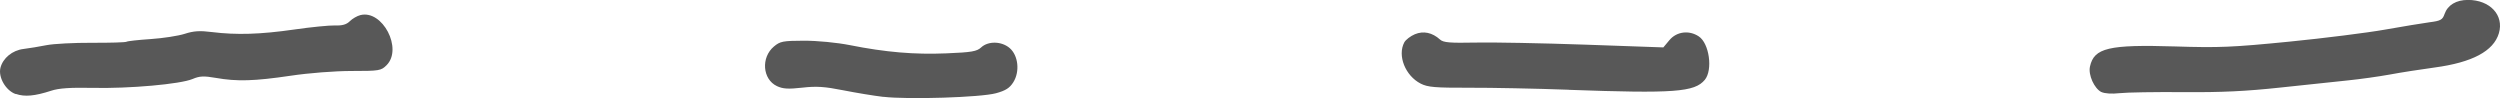 <?xml version="1.0" encoding="UTF-8" standalone="no"?>
<!-- Created with Inkscape (http://www.inkscape.org/) -->

<svg
   width="33.595mm"
   height="1.319mm"
   viewBox="0 0 33.595 1.319"
   version="1.1"
   id="svg5"
   inkscape:version="1.1.1 (3bf5ae0d25, 2021-09-20)"
   sodipodi:docname="hr.svg"
   xmlns:inkscape="http://www.inkscape.org/namespaces/inkscape"
   xmlns:sodipodi="http://sodipodi.sourceforge.net/DTD/sodipodi-0.dtd"
   xmlns="http://www.w3.org/2000/svg"
   xmlns:svg="http://www.w3.org/2000/svg">
  <sodipodi:namedview
     id="namedview7"
     pagecolor="#ffffff"
     bordercolor="#666666"
     borderopacity="1.0"
     inkscape:pageshadow="2"
     inkscape:pageopacity="0.0"
     inkscape:pagecheckerboard="0"
     inkscape:document-units="mm"
     showgrid="false"
     fit-margin-top="0"
     fit-margin-left="0"
     fit-margin-right="0"
     fit-margin-bottom="0"
     inkscape:zoom="0.5052024"
     inkscape:cx="25.732261"
     inkscape:cy="-137.56863"
     inkscape:window-width="1920"
     inkscape:window-height="991"
     inkscape:window-x="-9"
     inkscape:window-y="-9"
     inkscape:window-maximized="1"
     inkscape:current-layer="layer1" />
  <defs
     id="defs2" />
  <g
     inkscape:label="Capa 1"
     inkscape:groupmode="layer"
     id="layer1"
     transform="translate(-5.608,-64.368)">
    <path
       style="fill:#585858;stroke-width:0.032;fill-opacity:1"
       d="m 17.479,65.67 c -0.127,-0.015 -0.37,-0.055 -0.541,-0.089 -0.247,-0.049 -0.359,-0.057 -0.549,-0.035 -0.189,0.021 -0.26,0.017 -0.341,-0.021 -0.194,-0.092 -0.216,-0.384 -0.04,-0.532 0.084,-0.07 0.12,-0.077 0.404,-0.078 0.179,-2.89e-4 0.441,0.025 0.614,0.059 0.482,0.096 0.87,0.129 1.299,0.111 0.342,-0.014 0.409,-0.026 0.468,-0.08 0.094,-0.088 0.275,-0.084 0.383,0.009 0.116,0.1 0.139,0.316 0.049,0.459 -0.049,0.078 -0.104,0.113 -0.233,0.148 -0.204,0.056 -1.18,0.087 -1.513,0.048 z M 5.819,65.632 C 5.686,65.586 5.582,65.407 5.614,65.279 c 0.033,-0.13 0.16,-0.235 0.31,-0.253 0.074,-0.009 0.213,-0.032 0.309,-0.051 0.096,-0.019 0.372,-0.033 0.612,-0.032 0.24,0.001 0.448,-0.005 0.463,-0.014 0.014,-0.009 0.161,-0.025 0.326,-0.036 0.165,-0.011 0.37,-0.043 0.455,-0.07 0.12,-0.039 0.203,-0.045 0.367,-0.024 0.33,0.041 0.653,0.031 1.104,-0.034 0.228,-0.033 0.475,-0.057 0.551,-0.055 0.097,0.004 0.154,-0.013 0.198,-0.057 0.034,-0.034 0.098,-0.071 0.142,-0.082 0.297,-0.075 0.572,0.452 0.352,0.673 -0.074,0.074 -0.097,0.078 -0.47,0.078 -0.225,9.5e-5 -0.574,0.027 -0.821,0.064 -0.487,0.072 -0.72,0.079 -1.003,0.029 -0.162,-0.028 -0.218,-0.026 -0.314,0.015 -0.165,0.069 -0.849,0.13 -1.341,0.119 -0.298,-0.006 -0.455,0.004 -0.557,0.038 -0.222,0.072 -0.356,0.085 -0.477,0.043 z m 28.027,-0.027 c -0.096,-0.049 -0.178,-0.231 -0.153,-0.343 0.055,-0.251 0.253,-0.297 1.142,-0.27 0.595,0.019 0.773,0.011 1.533,-0.064 0.473,-0.047 1.053,-0.12 1.289,-0.162 0.236,-0.042 0.506,-0.086 0.6,-0.099 0.149,-0.019 0.174,-0.033 0.201,-0.111 0.042,-0.12 0.156,-0.189 0.315,-0.189 0.296,0 0.487,0.206 0.415,0.448 -0.072,0.24 -0.357,0.392 -0.863,0.46 -0.184,0.025 -0.456,0.067 -0.605,0.095 -0.149,0.027 -0.4,0.062 -0.557,0.078 -0.158,0.016 -0.566,0.059 -0.907,0.096 -0.464,0.05 -0.794,0.066 -1.305,0.062 -0.376,-0.003 -0.763,0.003 -0.86,0.014 -0.105,0.012 -0.203,0.005 -0.245,-0.016 z m -7.157,-0.031 c -0.438,-0.016 -1.039,-0.028 -1.337,-0.027 -0.458,0.001 -0.558,-0.007 -0.652,-0.055 -0.208,-0.106 -0.316,-0.377 -0.221,-0.555 0.019,-0.035 0.083,-0.084 0.142,-0.109 0.116,-0.048 0.234,-0.023 0.339,0.072 0.044,0.04 0.133,0.047 0.478,0.04 0.233,-0.005 0.896,0.008 1.473,0.028 l 1.049,0.037 0.082,-0.098 c 0.096,-0.115 0.263,-0.137 0.394,-0.05 0.142,0.093 0.191,0.451 0.081,0.584 -0.137,0.165 -0.412,0.185 -1.827,0.134 z"
       id="path2437" />
  </g>
</svg>
